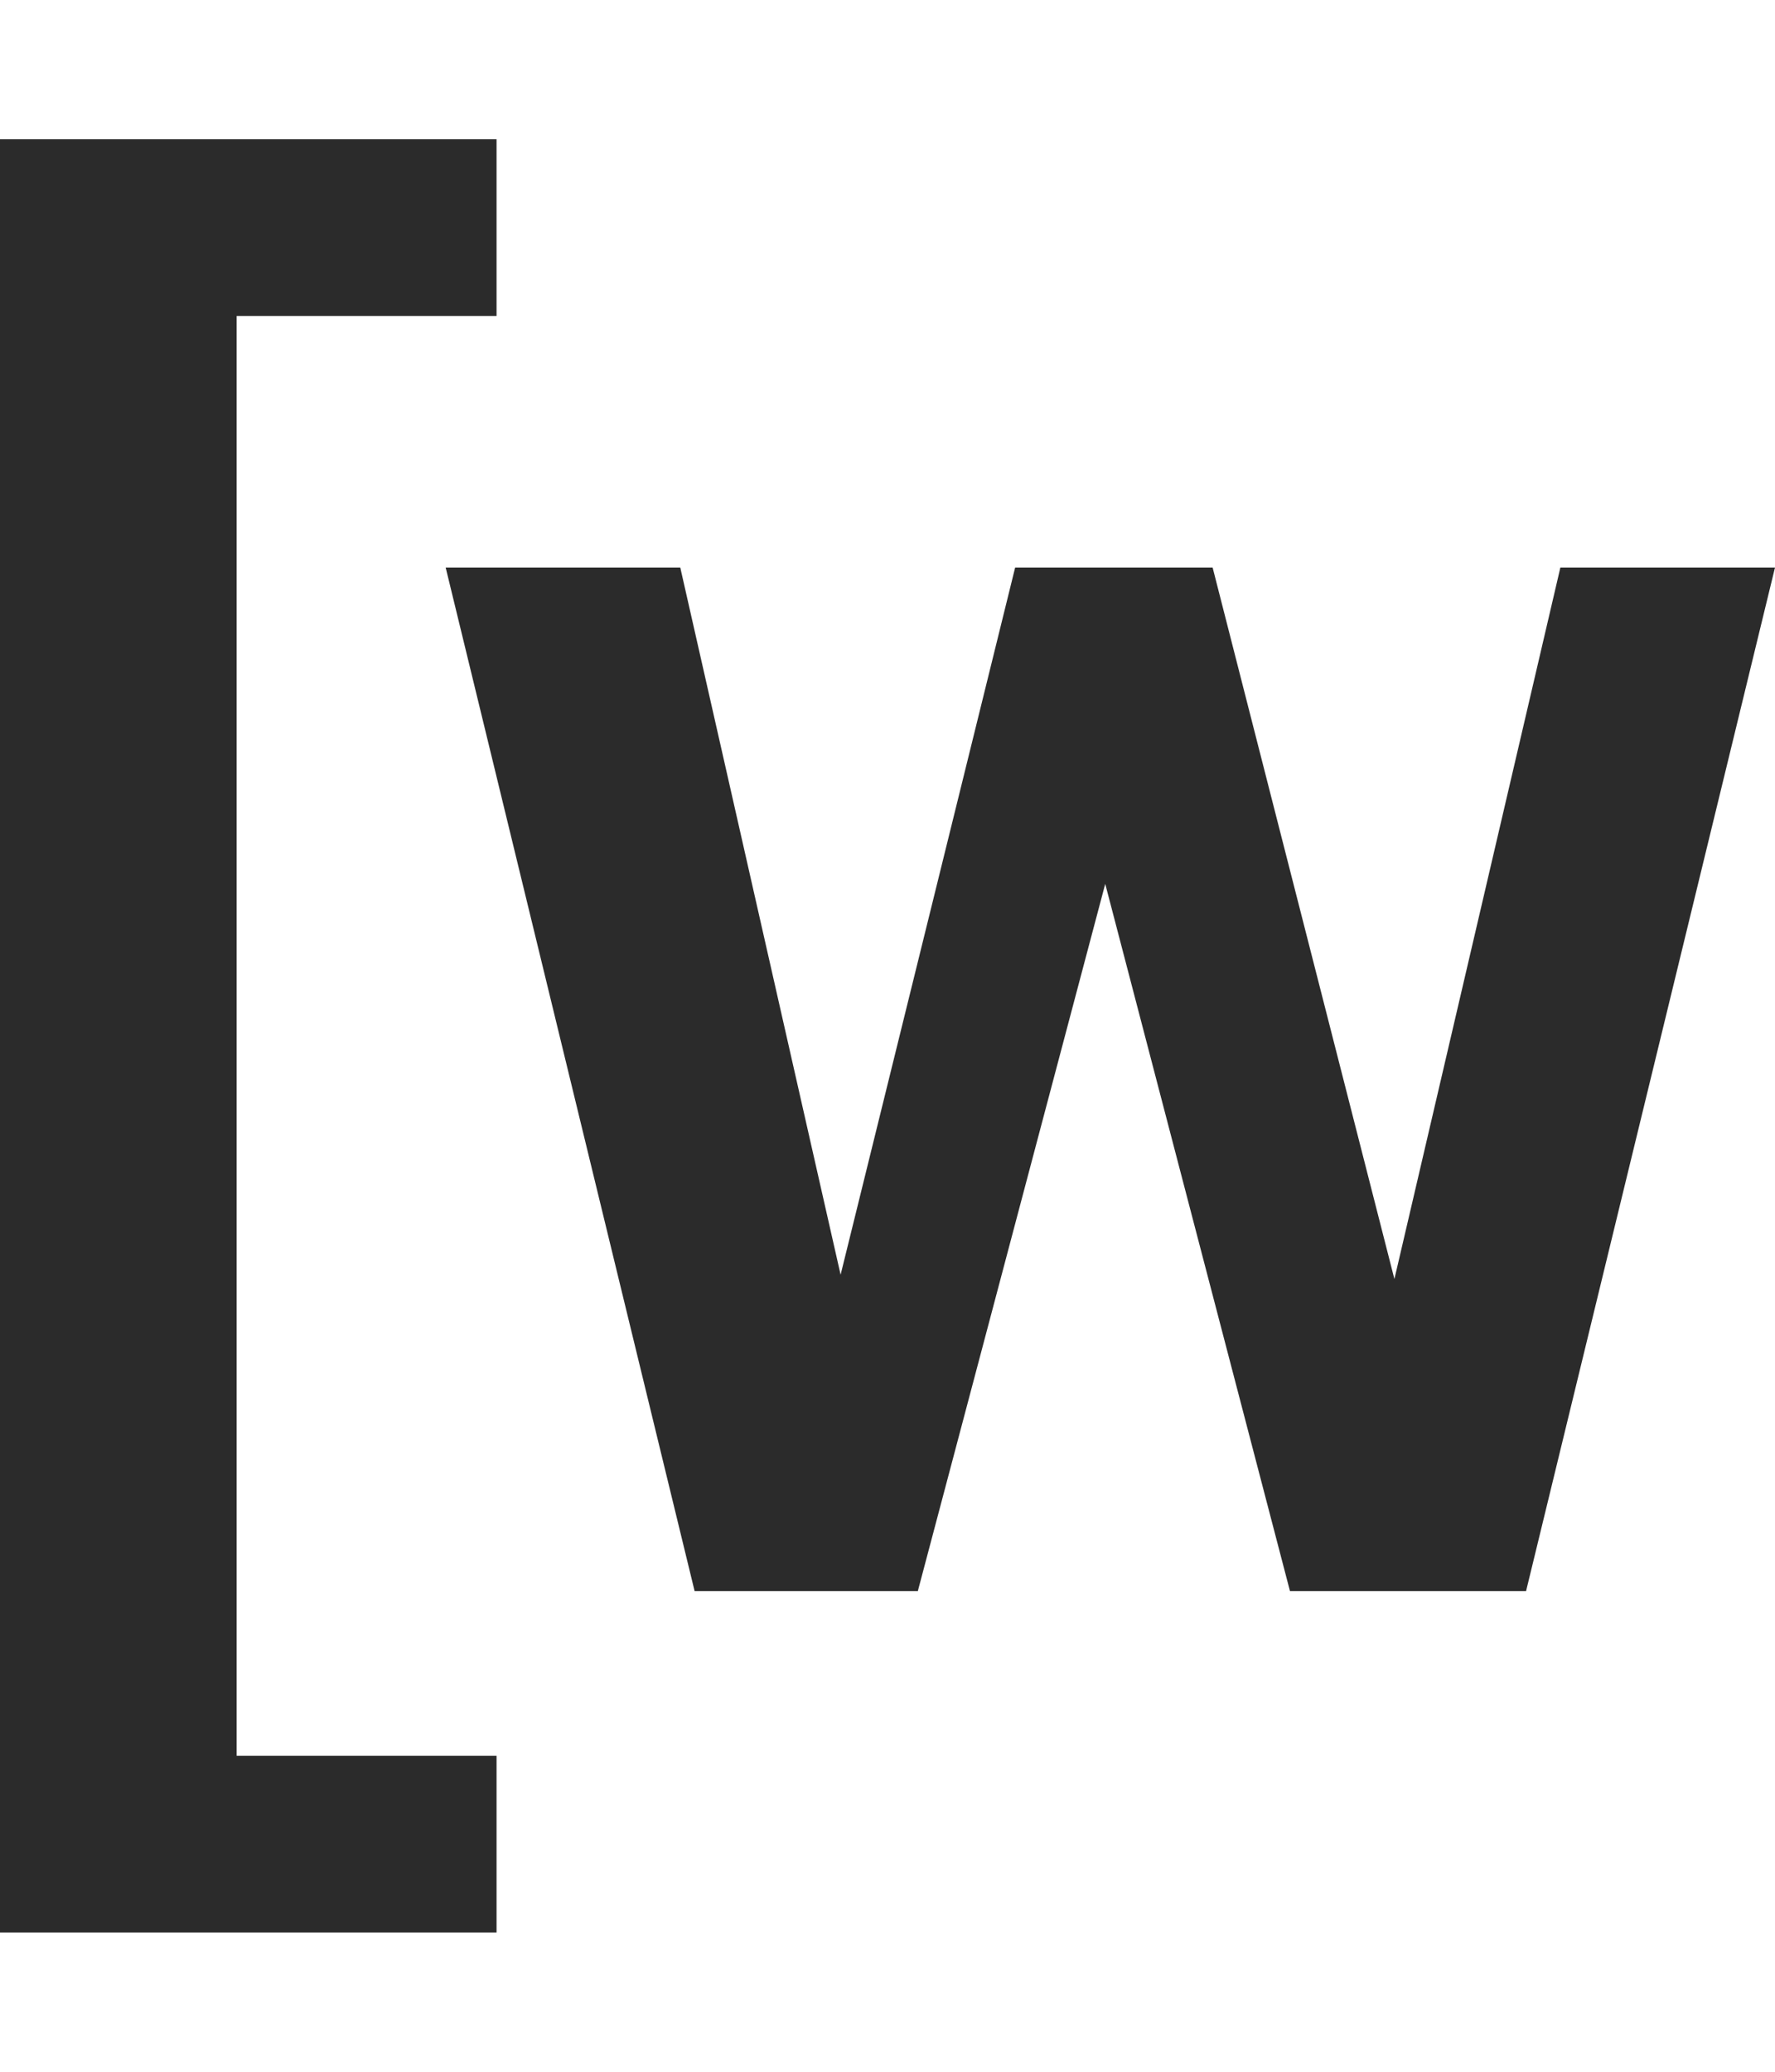 <svg width="12" height="14" viewBox="0 0 12 14" fill="none" xmlns="http://www.w3.org/2000/svg">
<path fill-rule="evenodd" clip-rule="evenodd" d="M3.357 2.135H1.6V11.865H3.357V13.059H0V0.941H3.357V2.135ZM9.427 8.643L10.549 3.835H12L10.317 10.752H8.721L7.472 5.973L6.205 10.752H4.696L3.013 3.835H4.599L5.683 8.614L6.863 3.835H8.198L9.427 8.643Z" fill="#2B2B2B"/>
</svg>
